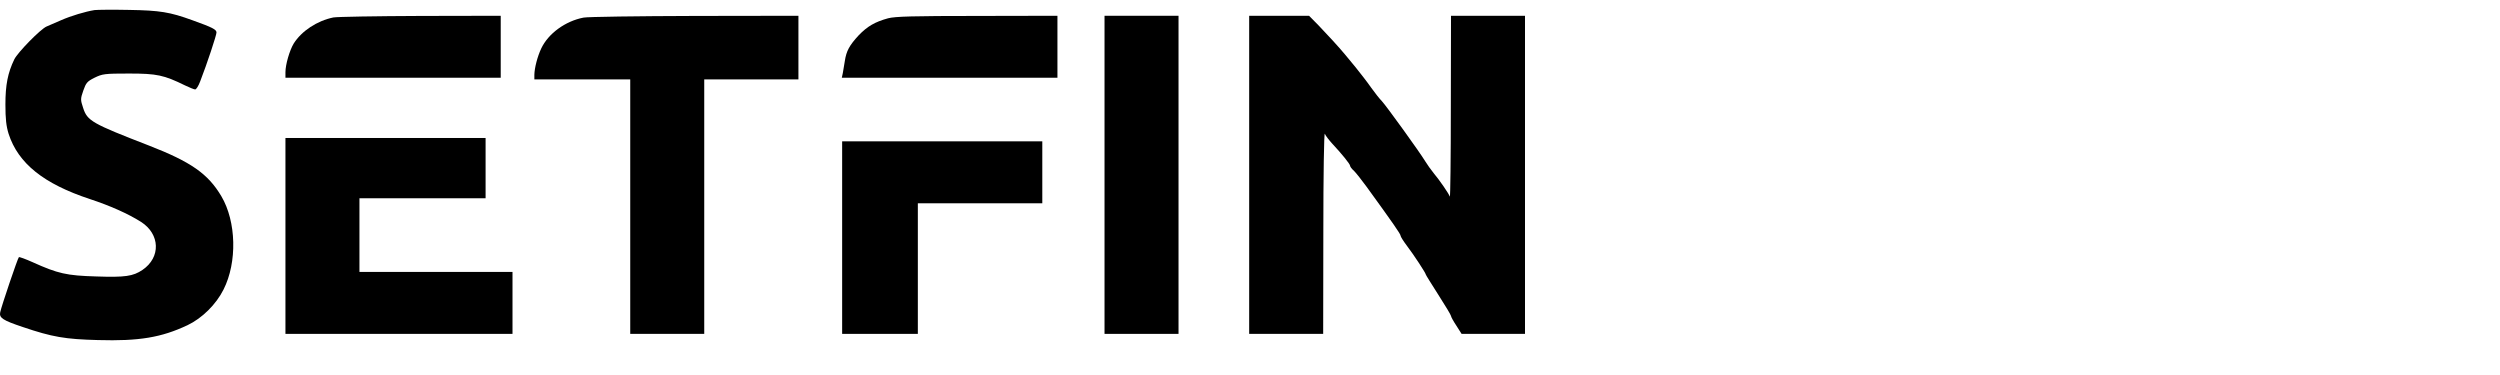 <svg width="200" height="30" viewBox="0 0 200 30" fill="none" xmlns="http://www.w3.org/2000/svg">
<path d="M7.564 0.806C6.824 0.927 5.694 1.262 4.873 1.623C4.429 1.811 3.918 2.039 3.729 2.119C3.245 2.32 1.415 4.195 1.146 4.744C0.621 5.829 0.433 6.793 0.433 8.36C0.433 9.512 0.5 10.101 0.688 10.704C1.455 13.075 3.501 14.709 7.201 15.928C8.788 16.45 10.242 17.093 11.278 17.749C12.812 18.727 12.879 20.589 11.399 21.593C10.645 22.102 10.013 22.196 7.699 22.116C5.33 22.049 4.631 21.888 2.613 20.977C2.047 20.723 1.536 20.535 1.509 20.575C1.415 20.656 0.11 24.513 0.016 24.982C-0.078 25.424 0.218 25.625 1.819 26.16C4.187 26.964 5.223 27.138 7.833 27.205C11.116 27.299 12.906 27.004 15.005 26.013C16.162 25.464 17.292 24.352 17.884 23.16C18.988 20.977 18.907 17.723 17.709 15.7C16.646 13.905 15.287 12.954 11.91 11.642C7.349 9.874 6.985 9.673 6.649 8.628C6.434 7.985 6.434 7.905 6.663 7.249C6.878 6.633 6.972 6.512 7.564 6.217C8.196 5.909 8.371 5.883 10.322 5.883C12.556 5.883 13.108 6.003 14.803 6.833C15.166 7.008 15.53 7.155 15.61 7.155C15.704 7.155 15.879 6.874 16.014 6.512C16.566 5.092 17.319 2.815 17.319 2.601C17.319 2.36 17.009 2.199 15.368 1.61C13.592 0.967 12.798 0.833 10.322 0.793C9.031 0.766 7.793 0.78 7.564 0.806Z" fill="#000000"/>
<path d="M26.67 1.396C25.365 1.663 24.127 2.481 23.495 3.485C23.172 4.021 22.836 5.159 22.836 5.775V6.217H31.447H40.058V3.74V1.262L33.64 1.275C30.101 1.288 26.966 1.342 26.67 1.396Z" fill="#000000"/>
<path d="M46.678 1.409C45.225 1.69 43.866 2.681 43.301 3.873C42.991 4.53 42.763 5.427 42.749 5.976V6.351H46.584H50.419V16.53V26.71H53.379H56.339V16.53V6.351H60.106H63.874V3.807V1.262L55.572 1.275C50.997 1.289 47.001 1.342 46.678 1.409Z" fill="#000000"/>
<path d="M71.045 1.463C69.982 1.757 69.39 2.105 68.691 2.829C67.951 3.632 67.709 4.074 67.587 4.878C67.534 5.213 67.466 5.641 67.426 5.842L67.345 6.217H75.97H84.595V3.74V1.262L78.177 1.275C73.077 1.275 71.597 1.315 71.045 1.463Z" fill="#000000"/>
<path d="M88.362 13.986V26.71H91.322H94.282V13.986V1.262H91.322H88.362V13.986Z" fill="#000000"/>
<path d="M99.934 13.986V26.71H102.894H105.854L105.867 18.566C105.867 14.053 105.921 10.557 105.988 10.704C106.042 10.852 106.325 11.213 106.594 11.508C107.347 12.312 108.007 13.129 108.007 13.262C108.007 13.329 108.141 13.517 108.316 13.664C108.478 13.825 108.935 14.401 109.325 14.937C111.465 17.883 112.043 18.727 112.043 18.848C112.043 18.928 112.272 19.29 112.555 19.665C113.106 20.388 114.061 21.848 114.061 21.955C114.061 21.995 114.519 22.718 115.071 23.589C115.622 24.446 116.08 25.21 116.08 25.276C116.08 25.343 116.268 25.692 116.51 26.053L116.927 26.71H119.47H122V13.986V1.262H119.04H116.08L116.066 8.588C116.066 12.633 116.026 15.834 115.986 15.727C115.878 15.446 115.165 14.414 114.694 13.852C114.479 13.584 114.169 13.155 114.008 12.887C113.591 12.191 110.913 8.481 110.55 8.092C110.375 7.918 109.985 7.423 109.689 7.008C109.393 6.579 108.827 5.856 108.451 5.387C108.06 4.918 107.67 4.449 107.576 4.329C107.132 3.793 106.163 2.735 105.477 2.025L104.724 1.262H102.329H99.934V13.986Z" fill="#000000"/>
<path d="M22.836 18.874V26.71H31.918H41V24.232V21.754H34.878H28.756V18.807V15.861H33.802H38.847V13.45V11.039H30.841H22.836V18.874Z" fill="#000000"/>
<path d="M67.372 19.008V26.71H70.4H73.427V21.486V16.263H78.405H83.384V13.785V11.307H75.378H67.372V19.008Z" fill="#000000"/>
</svg>
